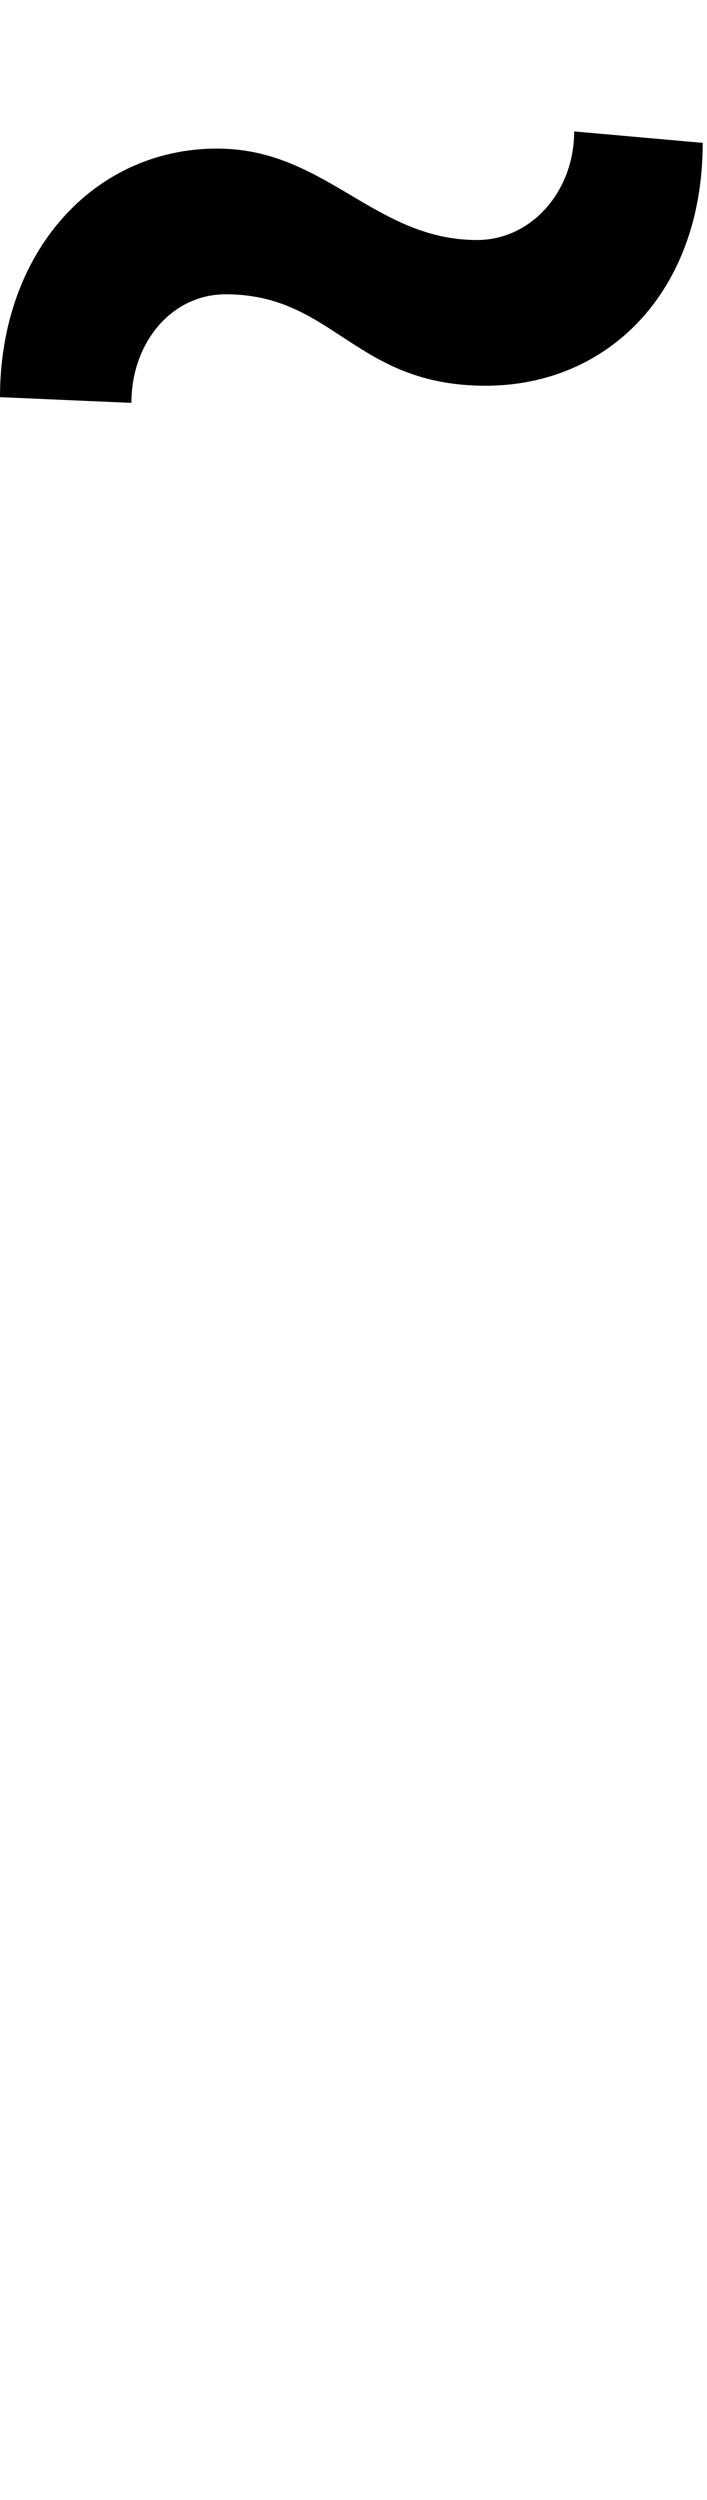 <svg id="svg-casetilde.cn" xmlns="http://www.w3.org/2000/svg" width="99" height="350"><path d="M324 -2252C324 -2336 380 -2404 456 -2404C608 -2404 636 -2276 820 -2276C992 -2276 1124 -2408 1124 -2616L944 -2632C944 -2548 884 -2480 808 -2480C664 -2480 596 -2608 444 -2608C272 -2608 140 -2464 140 -2260Z" transform="translate(-14 281.6) scale(0.1)"/></svg>
